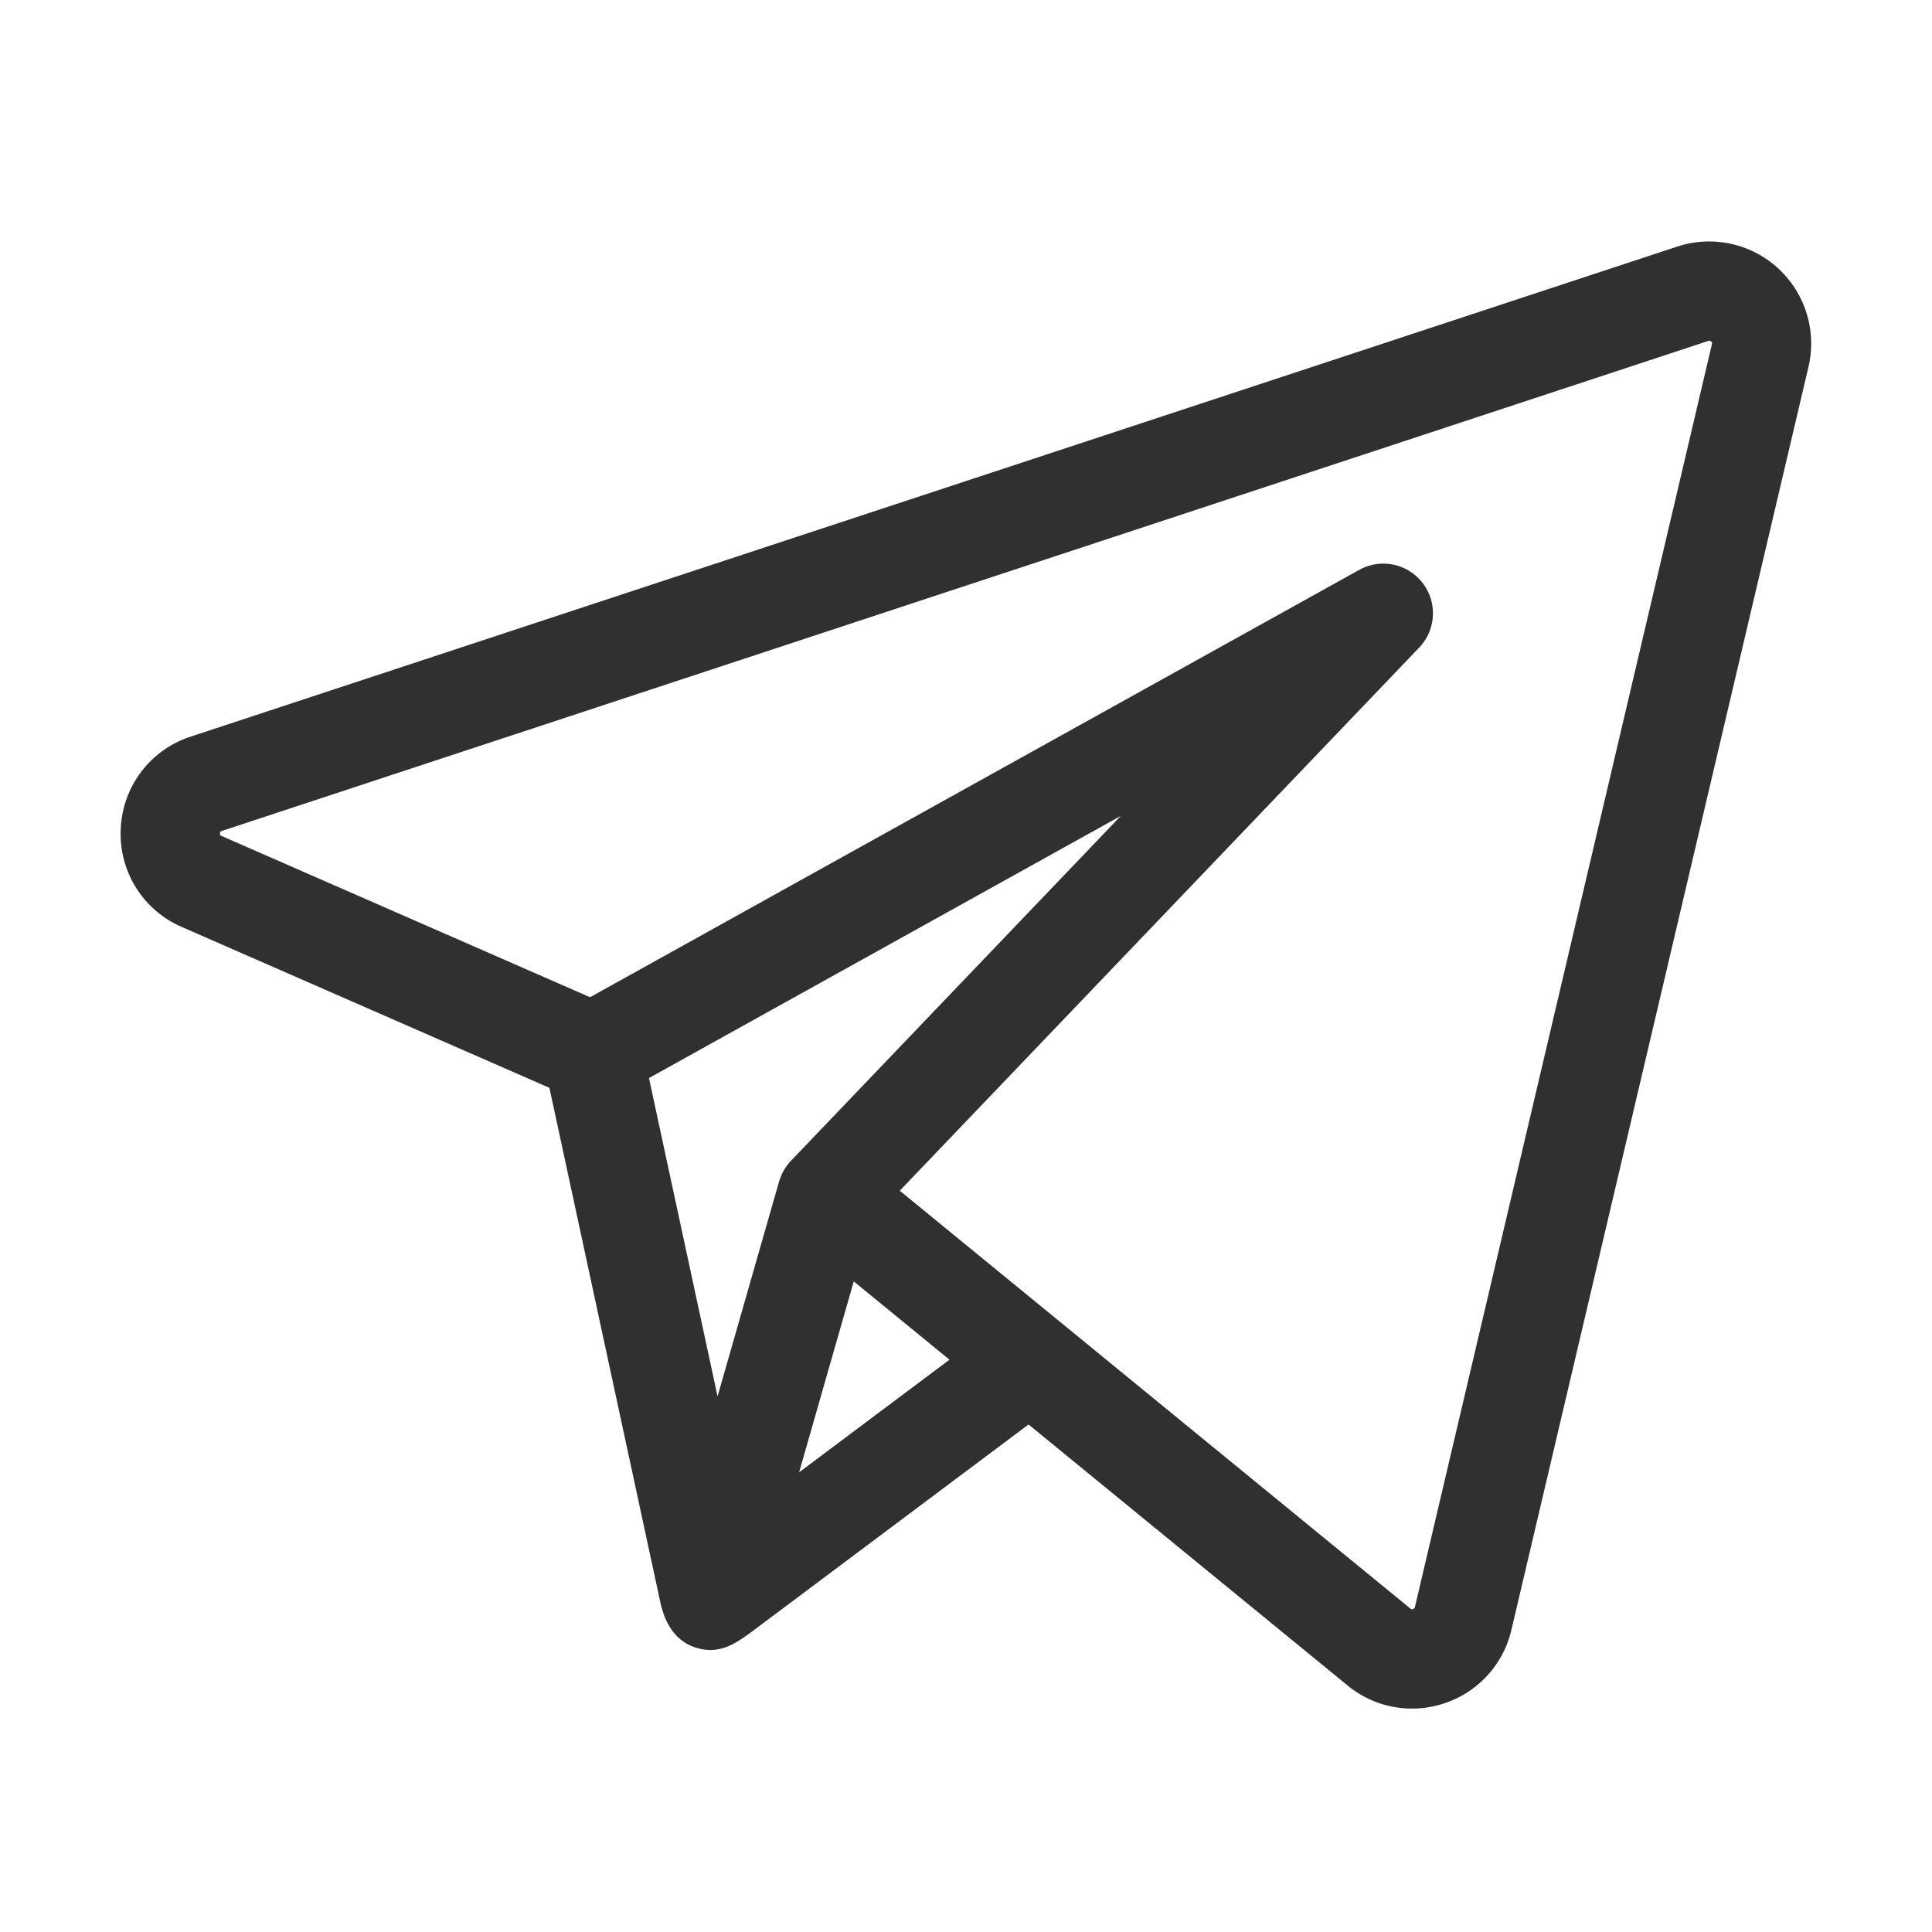 <svg width="32" height="32" fill="none" xmlns="http://www.w3.org/2000/svg"><path d="M29.452 4.444a1.692 1.692 0 0 0-1.671-.36L3.16 12.2A1.678 1.678 0 0 0 2 13.726a1.678 1.678 0 0 0 1.012 1.628L9.1 18.018l1.837 8.52c.077.354.256.67.637.766.385.098.657-.112.944-.327l4.518-3.383 5.283 4.322a1.68 1.68 0 0 0 1.613.293 1.68 1.68 0 0 0 1.102-1.214l4.92-20.918a1.692 1.692 0 0 0-.503-1.633Zm-16.54 15.1a.224.224 0 0 0-.008.025l-1.019 3.559-1.136-5.272 7.815-4.342-5.464 5.713a.822.822 0 0 0-.187.318Zm.324 4.842.462-1.616.443-1.546 1.585 1.297-2.49 1.865ZM28.355 5.7l-4.92 20.919c-.003.01-.006.024-.03.032-.024.009-.036 0-.044-.008l-5.78-4.73-2.678-2.191 8.603-8.996a.822.822 0 0 0-.993-1.287l-12.74 7.078-6.101-2.67c-.019-.008-.029-.012-.027-.044.001-.03.012-.035.03-.04l24.62-8.116c.013-.004.026-.009.046.01.02.017.016.031.014.043Z" fill="#303033"/></svg>